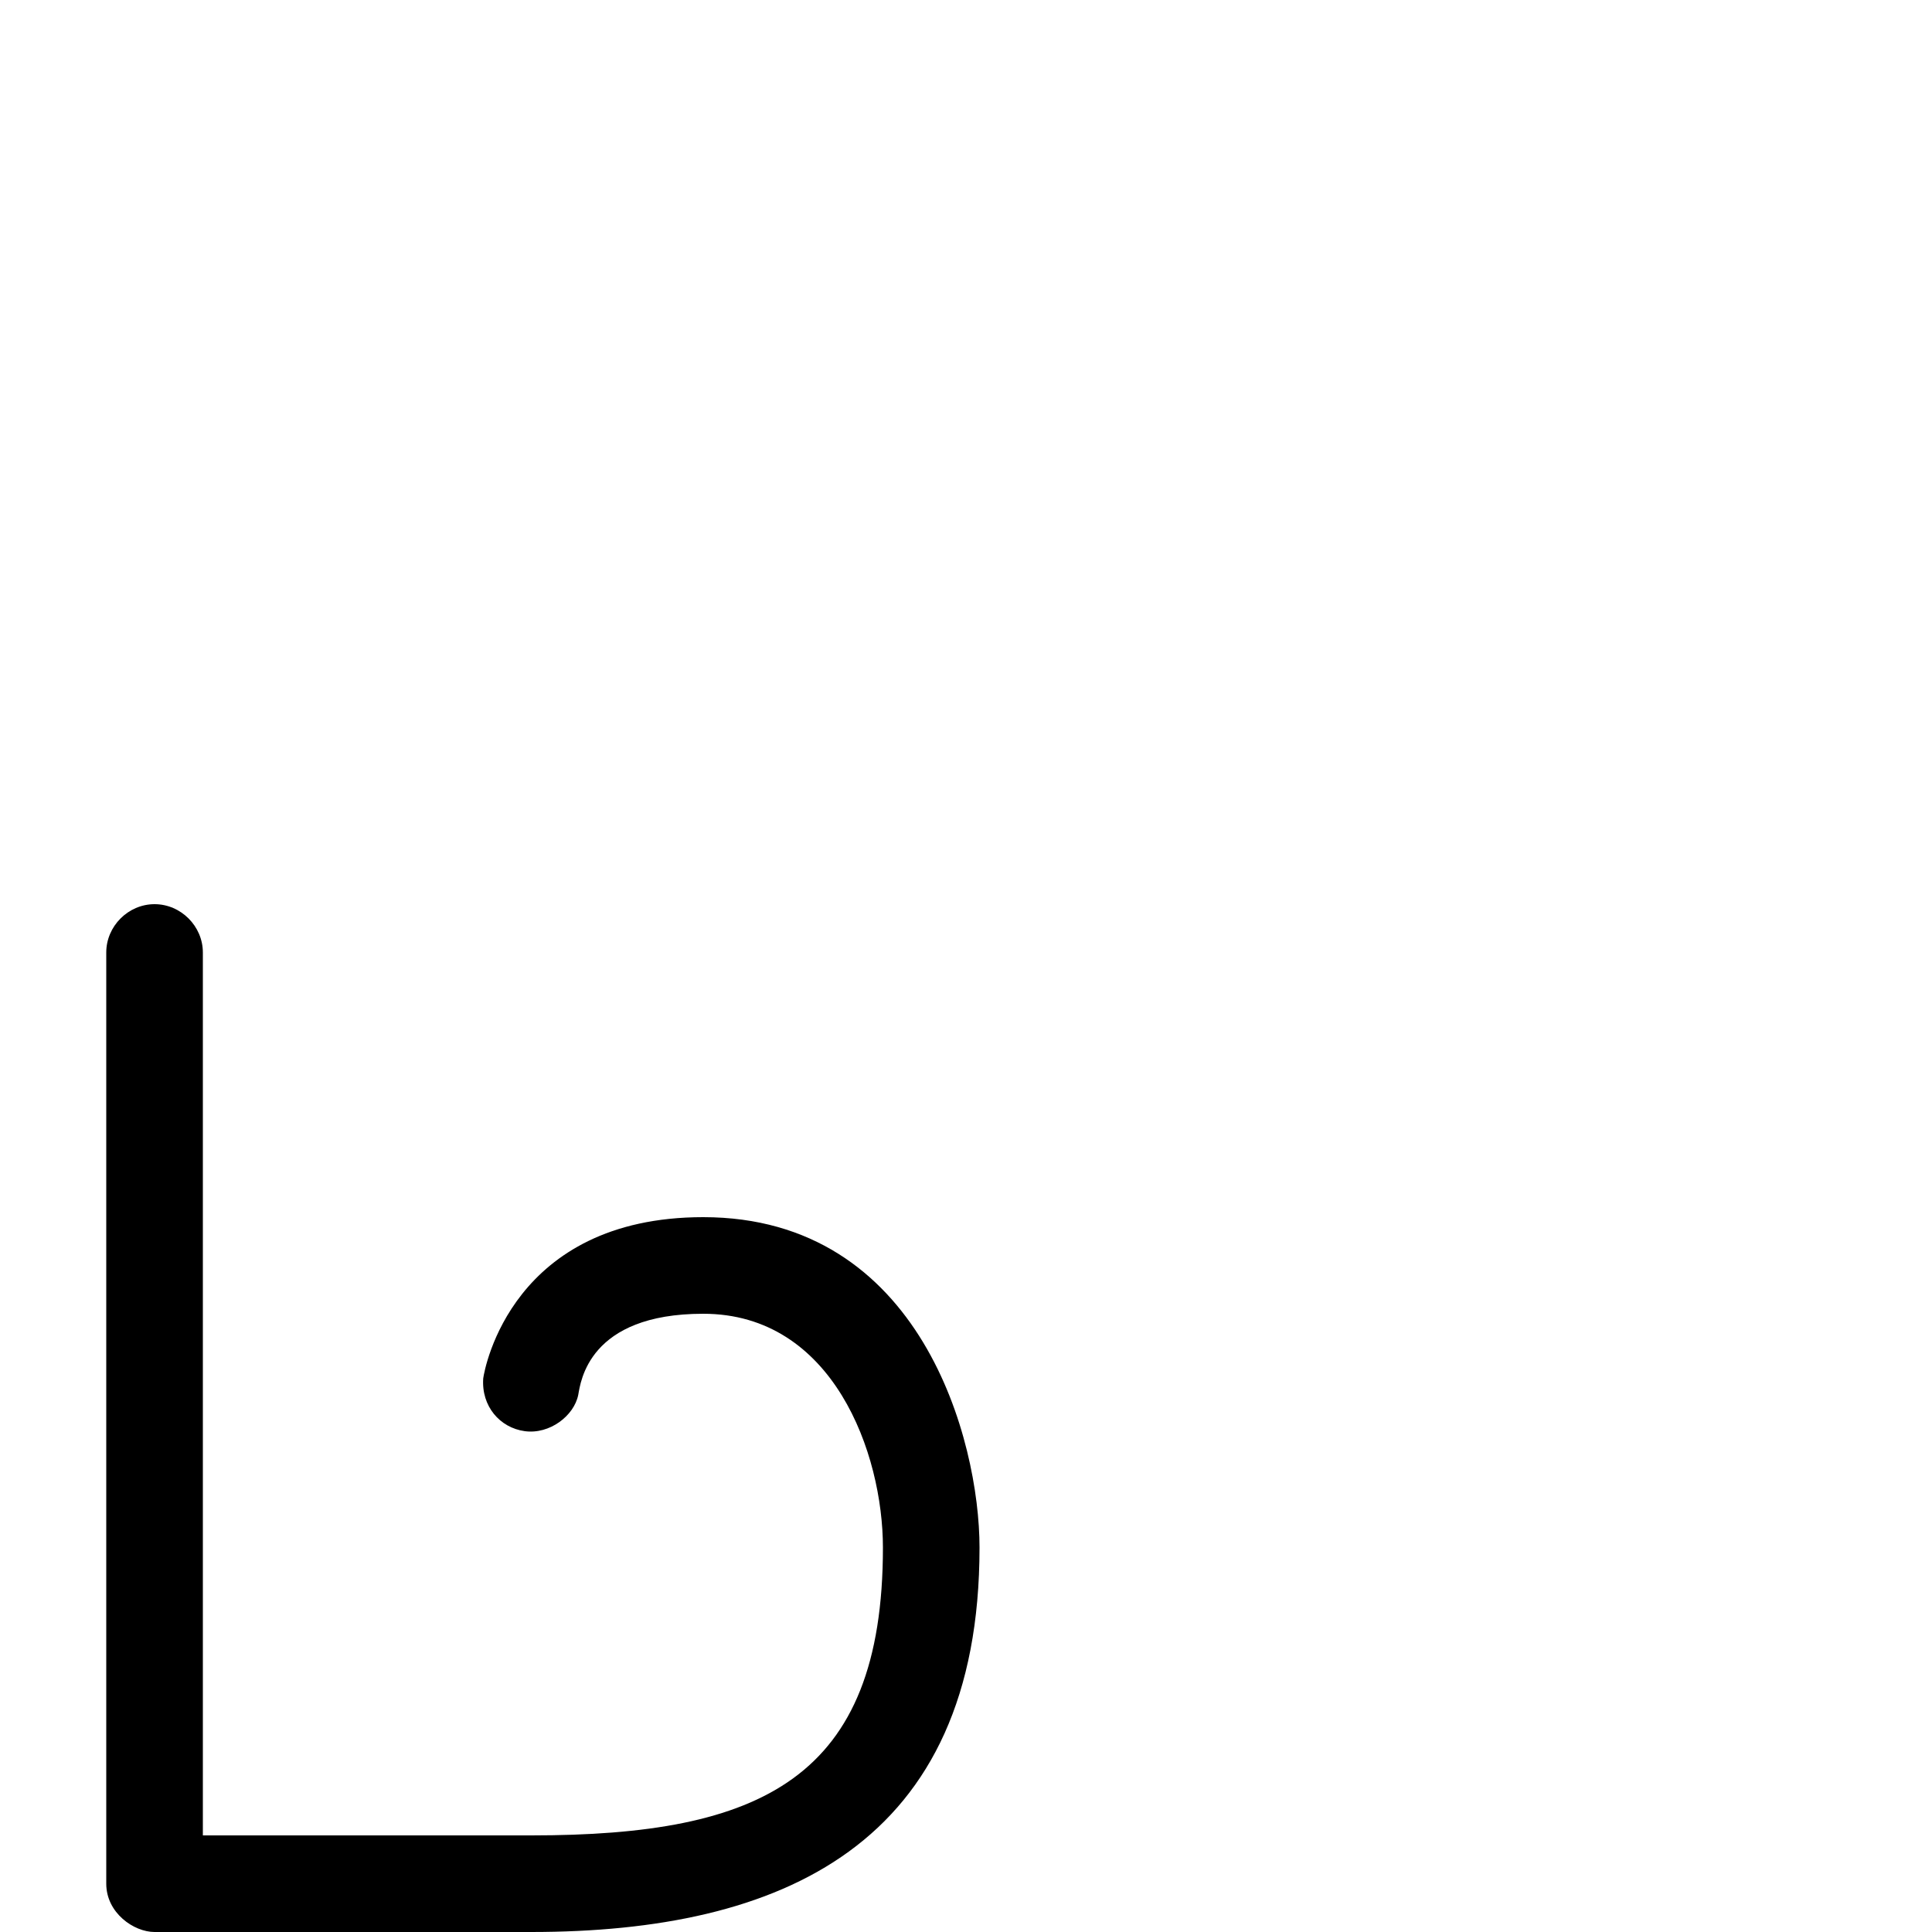 <svg xmlns="http://www.w3.org/2000/svg" viewBox="0 -1000 1000 1000">
	<path fill="#000000" d="M80 -532C66.383 -532 55 -520.617 55 -507V-25C55 -9.867 69.27 0 80 0H275C404.15 0 507 -44.814 507 -199C507 -254.372 476.726 -370 364 -370C265.157 -370 250.828 -291.776 250.123 -286.596C249.075 -272.174 258.708 -260.988 271.626 -259.229C284.51 -257.474 297.124 -267.193 299.296 -278.011C300.532 -284.67 304.521 -320 364 -320C431.274 -320 457 -247.628 457 -199C457 -79.186 393.85 -50 275 -50H105V-507C105 -520.617 93.617 -532 80 -532Z"/>
</svg>